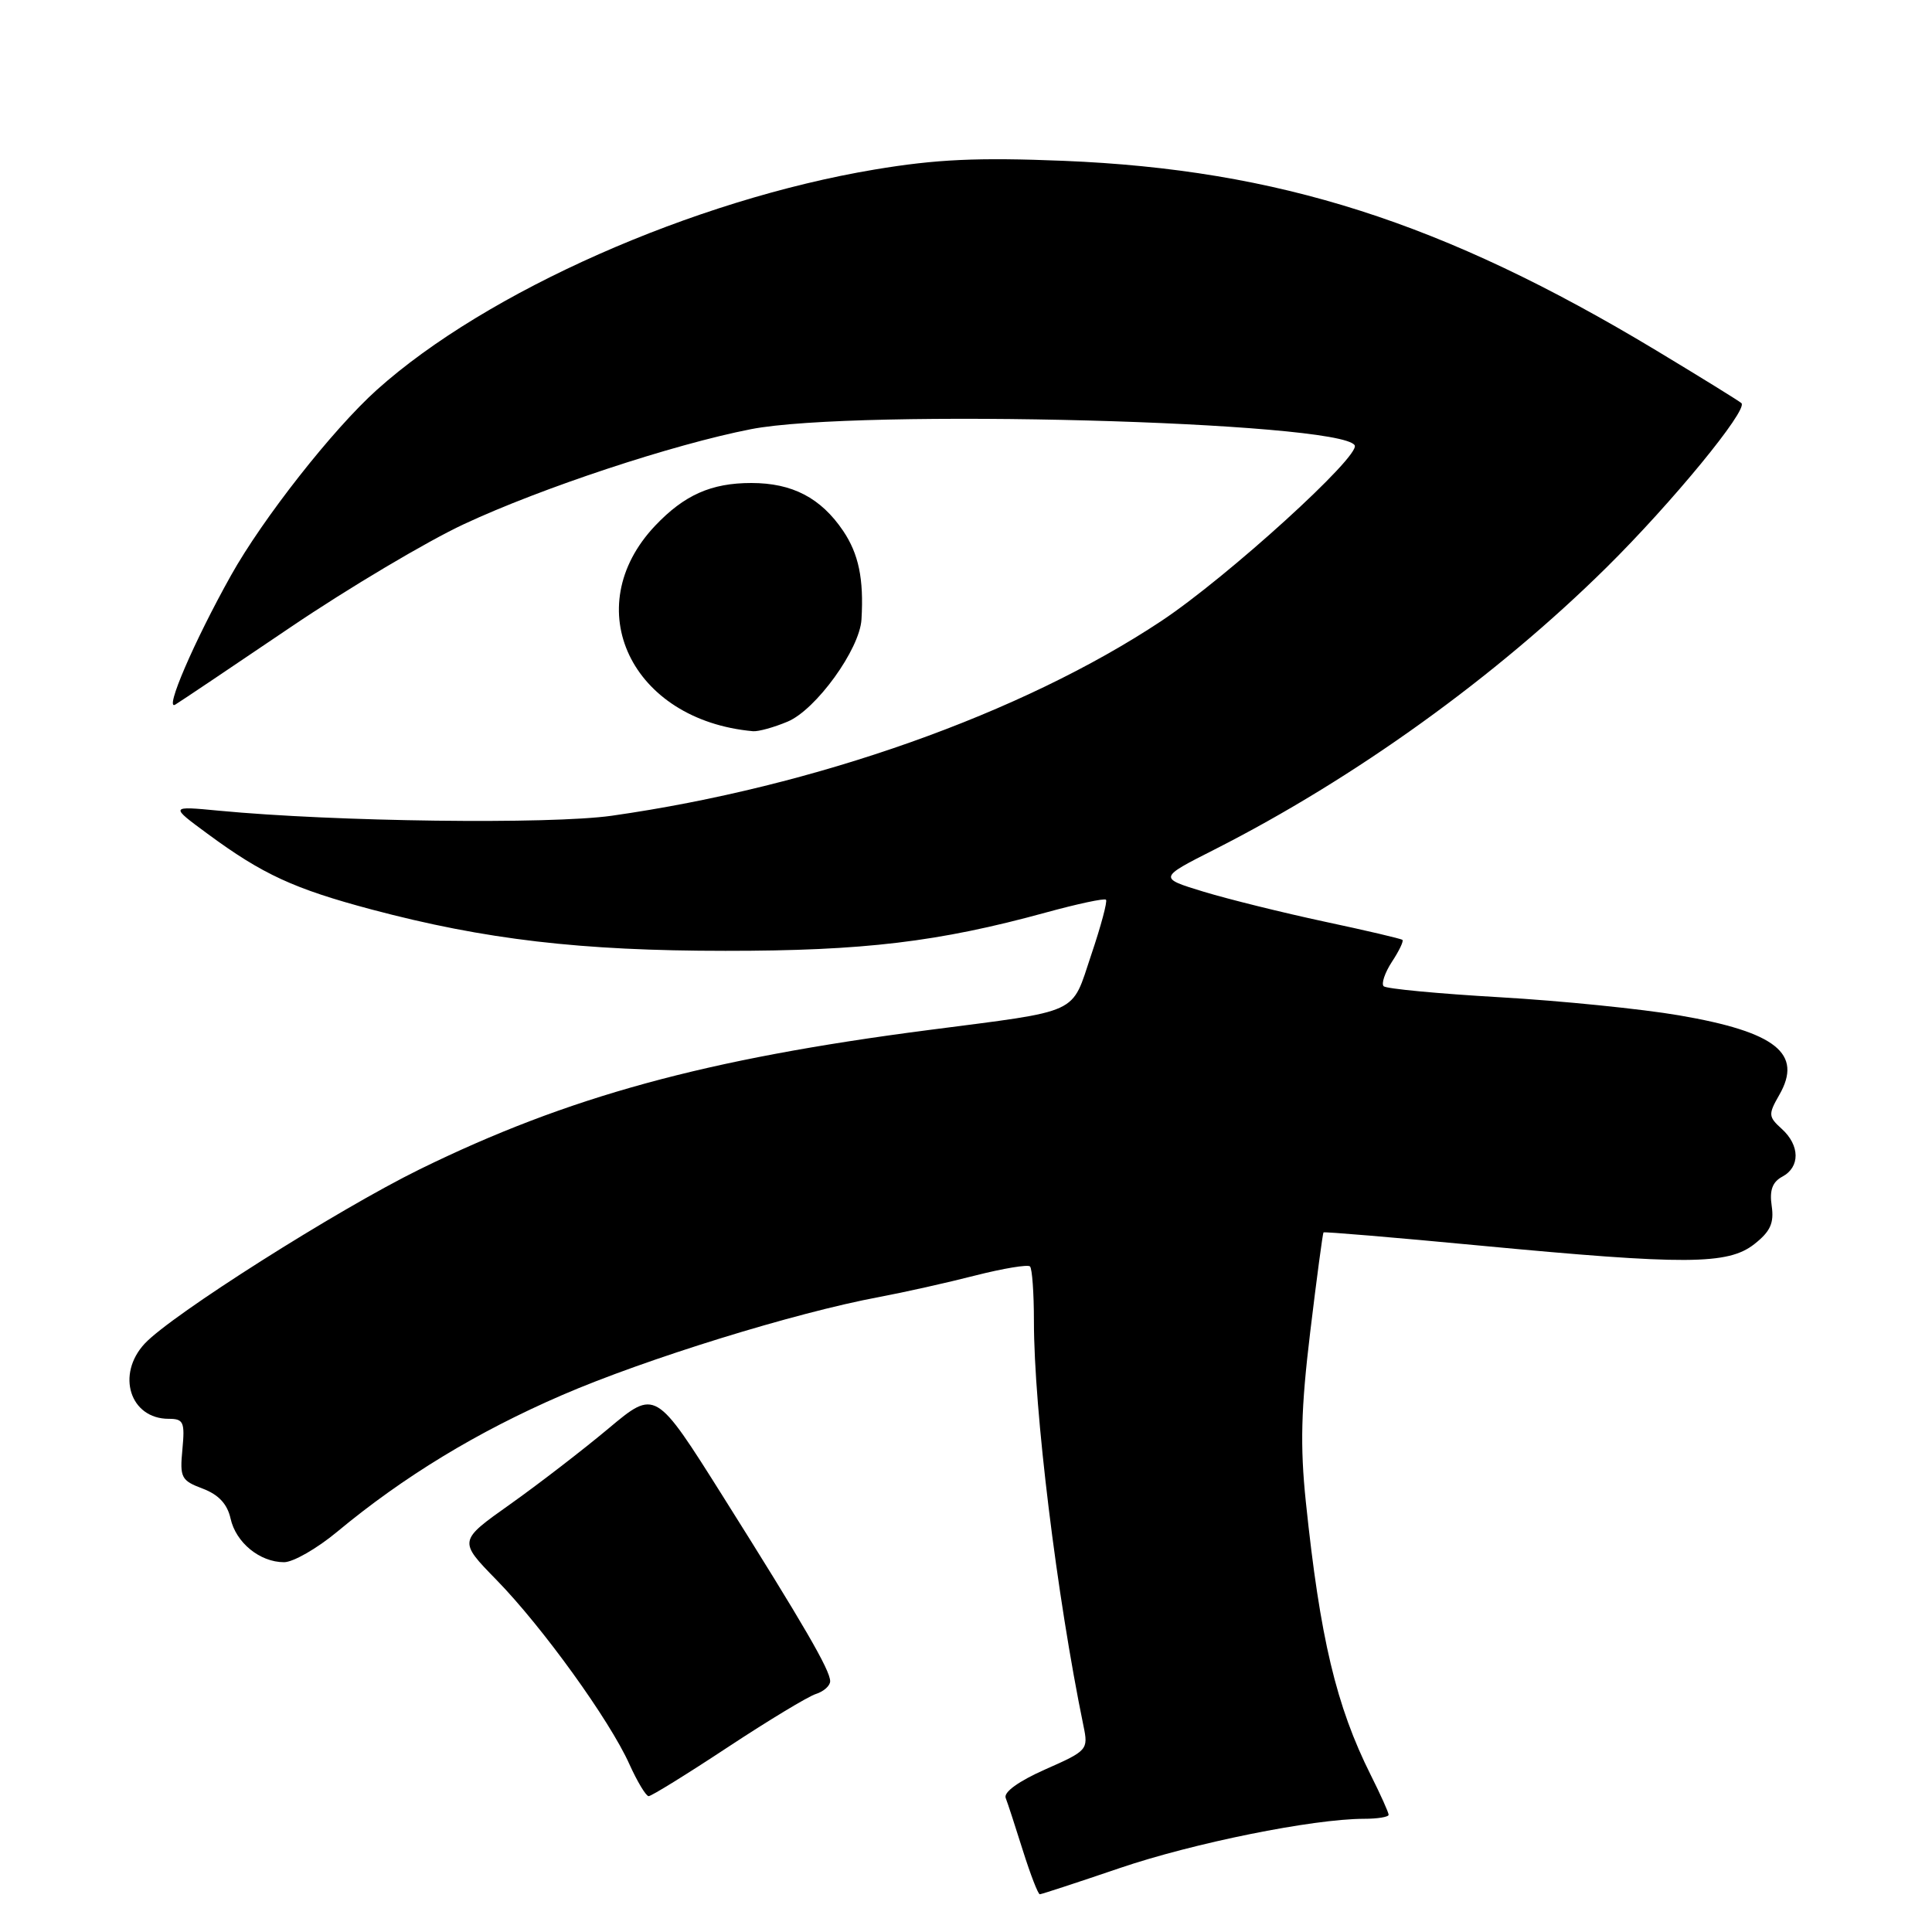 <?xml version="1.0" encoding="UTF-8" standalone="no"?>
<!DOCTYPE svg PUBLIC "-//W3C//DTD SVG 1.1//EN" "http://www.w3.org/Graphics/SVG/1.1/DTD/svg11.dtd" >
<svg xmlns="http://www.w3.org/2000/svg" xmlns:xlink="http://www.w3.org/1999/xlink" version="1.1" viewBox="0 0 256 256">
 <g >
 <path fill="currentColor"
d=" M 148.34 247.54 C 158.11 244.21 173.96 241.01 180.75 241.00 C 182.54 241.00 184.00 240.76 184.00 240.47 C 184.00 240.17 182.94 237.81 181.64 235.22 C 177.05 226.05 174.91 217.06 173.03 199.00 C 172.26 191.59 172.39 186.63 173.61 176.50 C 174.47 169.35 175.27 163.41 175.37 163.30 C 175.48 163.19 184.78 163.97 196.03 165.04 C 223.38 167.63 228.96 167.60 232.46 164.85 C 234.58 163.18 235.09 162.07 234.76 159.80 C 234.45 157.71 234.85 156.62 236.17 155.91 C 238.54 154.64 238.51 151.77 236.09 149.58 C 234.31 147.97 234.29 147.66 235.76 145.09 C 238.92 139.60 235.33 136.74 222.49 134.54 C 217.54 133.69 206.85 132.61 198.73 132.14 C 190.61 131.67 183.68 131.02 183.34 130.68 C 183.01 130.34 183.50 128.88 184.44 127.44 C 185.39 126.00 186.01 124.70 185.83 124.54 C 185.65 124.38 181.00 123.29 175.50 122.12 C 170.00 120.94 162.80 119.16 159.50 118.16 C 153.50 116.33 153.50 116.33 160.92 112.57 C 179.51 103.14 198.22 89.67 212.88 75.18 C 221.54 66.62 231.65 54.31 230.75 53.42 C 230.50 53.17 225.39 50.01 219.40 46.40 C 191.22 29.44 169.40 22.47 140.92 21.31 C 129.54 20.85 124.06 21.10 115.92 22.46 C 91.92 26.47 64.42 38.64 49.92 51.67 C 44.10 56.90 34.81 68.72 30.60 76.26 C 25.73 84.96 21.71 94.29 23.23 93.36 C 23.93 92.94 30.80 88.32 38.50 83.11 C 46.20 77.90 56.55 71.75 61.50 69.44 C 71.76 64.65 89.20 58.88 99.50 56.87 C 113.54 54.12 177.54 55.83 179.50 59.00 C 180.35 60.37 162.65 76.46 153.89 82.28 C 135.41 94.55 108.05 104.25 81.06 108.09 C 72.84 109.25 44.39 108.89 29.00 107.42 C 22.50 106.80 22.50 106.80 27.50 110.48 C 34.80 115.86 38.94 117.77 49.27 120.52 C 64.25 124.50 76.96 125.99 96.12 125.99 C 114.43 126.00 124.38 124.81 138.60 120.91 C 142.76 119.77 146.34 119.00 146.55 119.22 C 146.76 119.43 145.88 122.72 144.59 126.53 C 141.90 134.54 143.43 133.84 123.00 136.49 C 93.48 140.32 75.24 145.31 55.61 154.94 C 44.69 160.31 22.74 174.22 19.18 178.03 C 15.36 182.13 17.23 188.00 22.35 188.00 C 24.32 188.00 24.51 188.42 24.17 192.05 C 23.81 195.79 24.01 196.18 26.86 197.25 C 28.97 198.05 30.12 199.29 30.55 201.21 C 31.25 204.40 34.43 207.00 37.64 207.00 C 38.84 207.00 42.00 205.19 44.66 202.98 C 53.48 195.65 63.26 189.71 74.45 184.87 C 85.56 180.06 105.33 173.94 116.50 171.86 C 119.80 171.24 125.53 169.96 129.23 169.01 C 132.93 168.07 136.19 167.53 136.48 167.81 C 136.77 168.10 137.00 171.36 137.00 175.06 C 137.00 186.78 140.03 211.52 143.57 228.71 C 144.22 231.84 144.09 231.99 138.51 234.45 C 134.97 236.02 132.96 237.47 133.26 238.24 C 133.53 238.93 134.56 242.09 135.55 245.25 C 136.55 248.41 137.55 251.00 137.78 251.00 C 138.00 251.00 142.76 249.44 148.34 247.54 Z  M 96.41 231.53 C 101.81 227.97 107.07 224.79 108.11 224.46 C 109.15 224.13 110.00 223.37 110.00 222.77 C 110.00 221.31 106.55 215.37 95.80 198.29 C 86.85 184.07 86.85 184.07 80.62 189.29 C 77.20 192.15 71.32 196.68 67.57 199.34 C 60.74 204.18 60.74 204.18 65.78 209.34 C 71.86 215.56 80.79 227.94 83.40 233.77 C 84.45 236.09 85.60 238.00 85.95 238.00 C 86.31 238.00 91.02 235.09 96.41 231.53 Z  M 104.36 95.62 C 108.12 94.05 113.92 86.03 114.15 82.08 C 114.47 76.70 113.78 73.40 111.72 70.34 C 108.76 65.97 104.99 64.00 99.55 64.00 C 94.24 64.00 90.67 65.59 86.81 69.66 C 76.53 80.53 83.63 95.44 99.78 96.89 C 100.49 96.95 102.55 96.38 104.36 95.62 Z "/>
</g>
</svg>